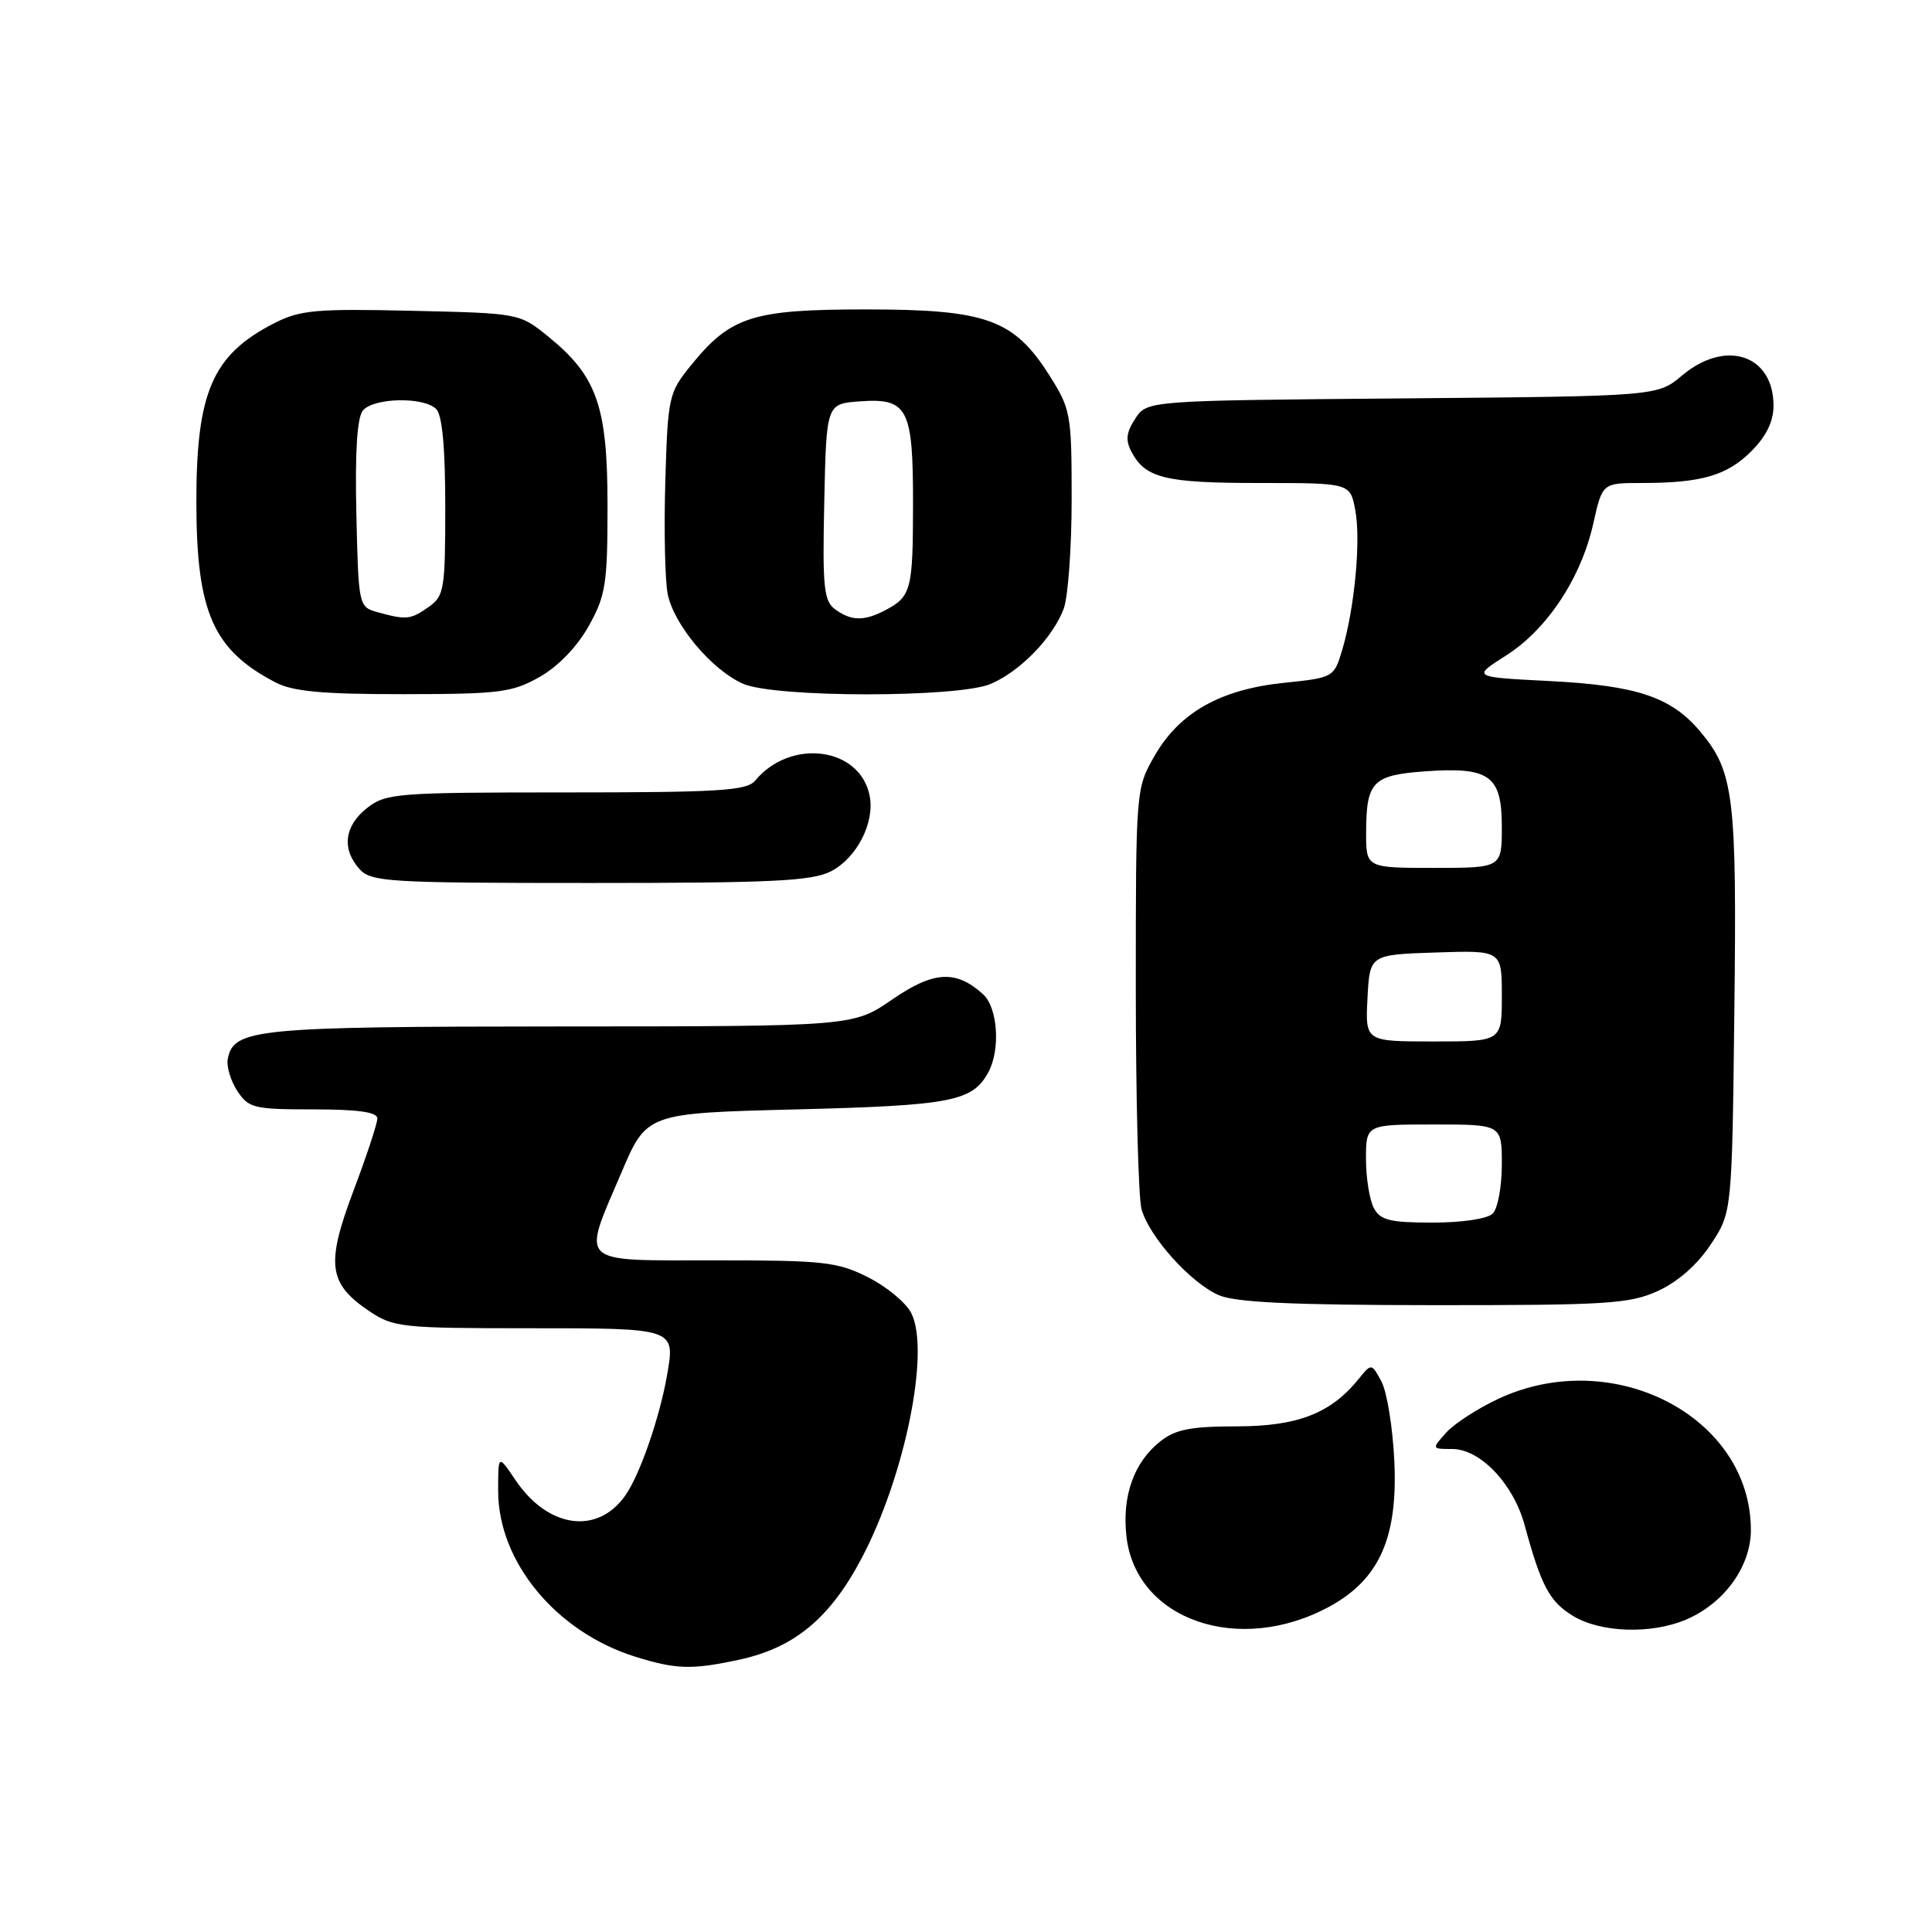 <?xml version="1.0" encoding="UTF-8" standalone="no"?>
<!DOCTYPE svg PUBLIC "-//W3C//DTD SVG 1.1//EN" "http://www.w3.org/Graphics/SVG/1.1/DTD/svg11.dtd" >
<svg xmlns="http://www.w3.org/2000/svg" xmlns:xlink="http://www.w3.org/1999/xlink" version="1.1" viewBox="0 0 256 256">
 <g >
 <path fill="currentColor"
d=" M 97.90 219.93 C 105.27 218.35 110.01 214.41 114.22 206.38 C 119.94 195.48 123.27 178.98 120.75 174.00 C 120.06 172.62 117.49 170.49 115.03 169.25 C 110.97 167.20 109.17 167.00 94.79 167.00 C 76.30 167.00 77.07 167.72 82.35 155.35 C 85.69 147.50 85.69 147.50 105.60 147.00 C 126.13 146.48 128.89 145.94 130.98 142.04 C 132.59 139.03 132.20 133.49 130.25 131.73 C 126.65 128.49 123.72 128.66 118.22 132.44 C 113.05 136.00 113.05 136.00 74.27 136.01 C 33.82 136.03 30.95 136.31 30.18 140.32 C 29.99 141.30 30.56 143.20 31.44 144.55 C 32.94 146.83 33.63 147.00 41.52 147.00 C 47.45 147.00 50.00 147.36 50.00 148.20 C 50.00 148.86 48.58 153.17 46.84 157.78 C 43.17 167.50 43.50 170.07 48.91 173.72 C 52.12 175.88 53.22 176.00 70.04 176.00 C 89.59 176.00 89.48 175.96 88.38 182.26 C 87.40 187.87 84.79 195.40 82.87 198.14 C 79.17 203.43 72.60 202.51 68.29 196.10 C 66.00 192.70 66.00 192.70 66.01 197.60 C 66.03 206.98 73.71 216.25 84.17 219.52 C 89.59 221.21 91.65 221.27 97.90 219.93 Z  M 176.21 212.85 C 182.80 209.24 185.25 203.69 184.75 193.50 C 184.54 189.10 183.77 184.40 183.05 183.06 C 181.73 180.62 181.73 180.62 180.02 182.73 C 176.33 187.29 171.94 188.99 163.88 189.00 C 157.83 189.00 155.76 189.40 153.77 190.97 C 150.26 193.73 148.65 198.22 149.26 203.58 C 150.51 214.69 164.22 219.41 176.21 212.85 Z  M 223.33 214.64 C 228.42 212.51 232.00 207.60 232.00 202.74 C 232.00 187.71 213.71 178.23 198.50 185.37 C 195.75 186.66 192.64 188.68 191.60 189.86 C 189.70 191.99 189.70 192.00 192.42 192.00 C 196.14 192.00 200.53 196.61 202.02 202.08 C 204.22 210.17 205.32 212.22 208.42 214.11 C 212.06 216.33 218.71 216.57 223.33 214.64 Z  M 219.68 171.06 C 222.31 169.86 224.91 167.58 226.68 164.90 C 229.50 160.65 229.50 160.65 229.81 134.08 C 230.15 105.47 229.76 102.24 225.27 96.91 C 221.43 92.35 216.89 90.83 205.28 90.24 C 195.06 89.72 195.06 89.72 199.54 86.87 C 204.99 83.42 209.50 76.60 211.12 69.37 C 212.32 64.00 212.32 64.00 217.53 64.00 C 225.44 64.00 228.83 63.02 232.06 59.79 C 234.05 57.80 235.00 55.84 235.00 53.75 C 235.00 47.00 228.64 44.90 222.89 49.75 C 219.62 52.50 219.62 52.50 185.81 52.79 C 152.00 53.08 152.00 53.08 150.43 55.47 C 149.22 57.32 149.11 58.33 149.95 59.91 C 151.80 63.37 154.43 64.00 166.89 64.00 C 178.91 64.00 178.91 64.00 179.58 67.59 C 180.34 71.61 179.49 80.62 177.84 86.15 C 176.76 89.76 176.68 89.80 170.12 90.48 C 161.71 91.35 156.27 94.42 152.99 100.15 C 150.51 104.48 150.50 104.59 150.50 131.00 C 150.50 145.57 150.84 158.73 151.26 160.23 C 152.29 163.90 157.76 169.98 161.48 171.61 C 163.71 172.58 171.15 172.93 190.00 172.94 C 212.94 172.95 215.92 172.77 219.68 171.06 Z  M 110.13 115.44 C 113.53 113.68 115.92 109.02 115.24 105.48 C 114.00 98.99 104.76 97.76 100.05 103.45 C 98.94 104.77 95.27 105.00 75.01 105.00 C 52.51 105.00 51.13 105.11 48.63 107.07 C 45.62 109.44 45.25 112.52 47.65 115.17 C 49.19 116.86 51.48 117.00 78.20 117.00 C 102.46 117.00 107.58 116.75 110.13 115.44 Z  M 71.50 89.70 C 73.94 88.32 76.47 85.70 78.00 82.97 C 80.26 78.92 80.50 77.41 80.50 67.00 C 80.50 53.79 79.11 49.83 72.59 44.55 C 68.83 41.51 68.77 41.50 54.51 41.18 C 41.87 40.89 39.76 41.08 36.35 42.82 C 28.13 47.02 25.99 51.97 26.02 66.72 C 26.05 81.15 28.25 86.12 36.50 90.42 C 38.81 91.63 42.73 91.99 53.50 91.98 C 66.19 91.97 67.87 91.76 71.50 89.70 Z  M 131.28 90.62 C 135.17 88.96 139.49 84.52 140.94 80.68 C 141.52 79.14 142.00 72.59 142.00 66.13 C 142.00 54.85 141.88 54.21 139.05 49.74 C 134.34 42.31 130.71 41.00 114.77 41.00 C 99.67 41.00 96.81 41.92 91.53 48.44 C 88.61 52.04 88.49 52.60 88.16 63.71 C 87.97 70.05 88.11 76.77 88.46 78.64 C 89.23 82.72 94.31 88.79 98.48 90.61 C 102.74 92.46 126.96 92.47 131.28 90.62 Z  M 182.04 160.07 C 181.47 159.00 181.00 156.08 181.00 153.57 C 181.00 149.00 181.00 149.00 190.00 149.00 C 199.00 149.00 199.00 149.00 199.00 154.30 C 199.00 157.22 198.46 160.14 197.80 160.80 C 197.10 161.50 193.76 162.00 189.84 162.00 C 184.17 162.00 182.90 161.69 182.04 160.07 Z  M 181.20 132.25 C 181.50 126.50 181.50 126.50 190.25 126.21 C 199.00 125.92 199.00 125.92 199.00 131.96 C 199.00 138.00 199.00 138.00 189.95 138.00 C 180.90 138.00 180.90 138.00 181.20 132.25 Z  M 181.02 110.25 C 181.04 103.59 181.88 102.71 188.78 102.21 C 197.38 101.59 199.00 102.75 199.00 109.54 C 199.00 115.00 199.00 115.00 190.00 115.00 C 181.00 115.00 181.00 115.00 181.02 110.25 Z  M 50.00 81.11 C 47.53 80.42 47.50 80.28 47.22 68.10 C 47.03 59.87 47.32 55.32 48.09 54.39 C 49.51 52.69 56.15 52.55 57.80 54.20 C 58.60 55.00 59.00 59.34 59.00 67.14 C 59.00 78.14 58.86 78.98 56.78 80.44 C 54.39 82.12 53.83 82.17 50.00 81.11 Z  M 110.66 80.74 C 109.16 79.64 108.97 77.83 109.22 66.49 C 109.50 53.50 109.50 53.50 113.96 53.18 C 120.31 52.73 121.00 54.09 120.98 66.94 C 120.97 78.16 120.73 79.05 117.32 80.85 C 114.50 82.33 112.80 82.30 110.66 80.74 Z "/>
</g>
</svg>